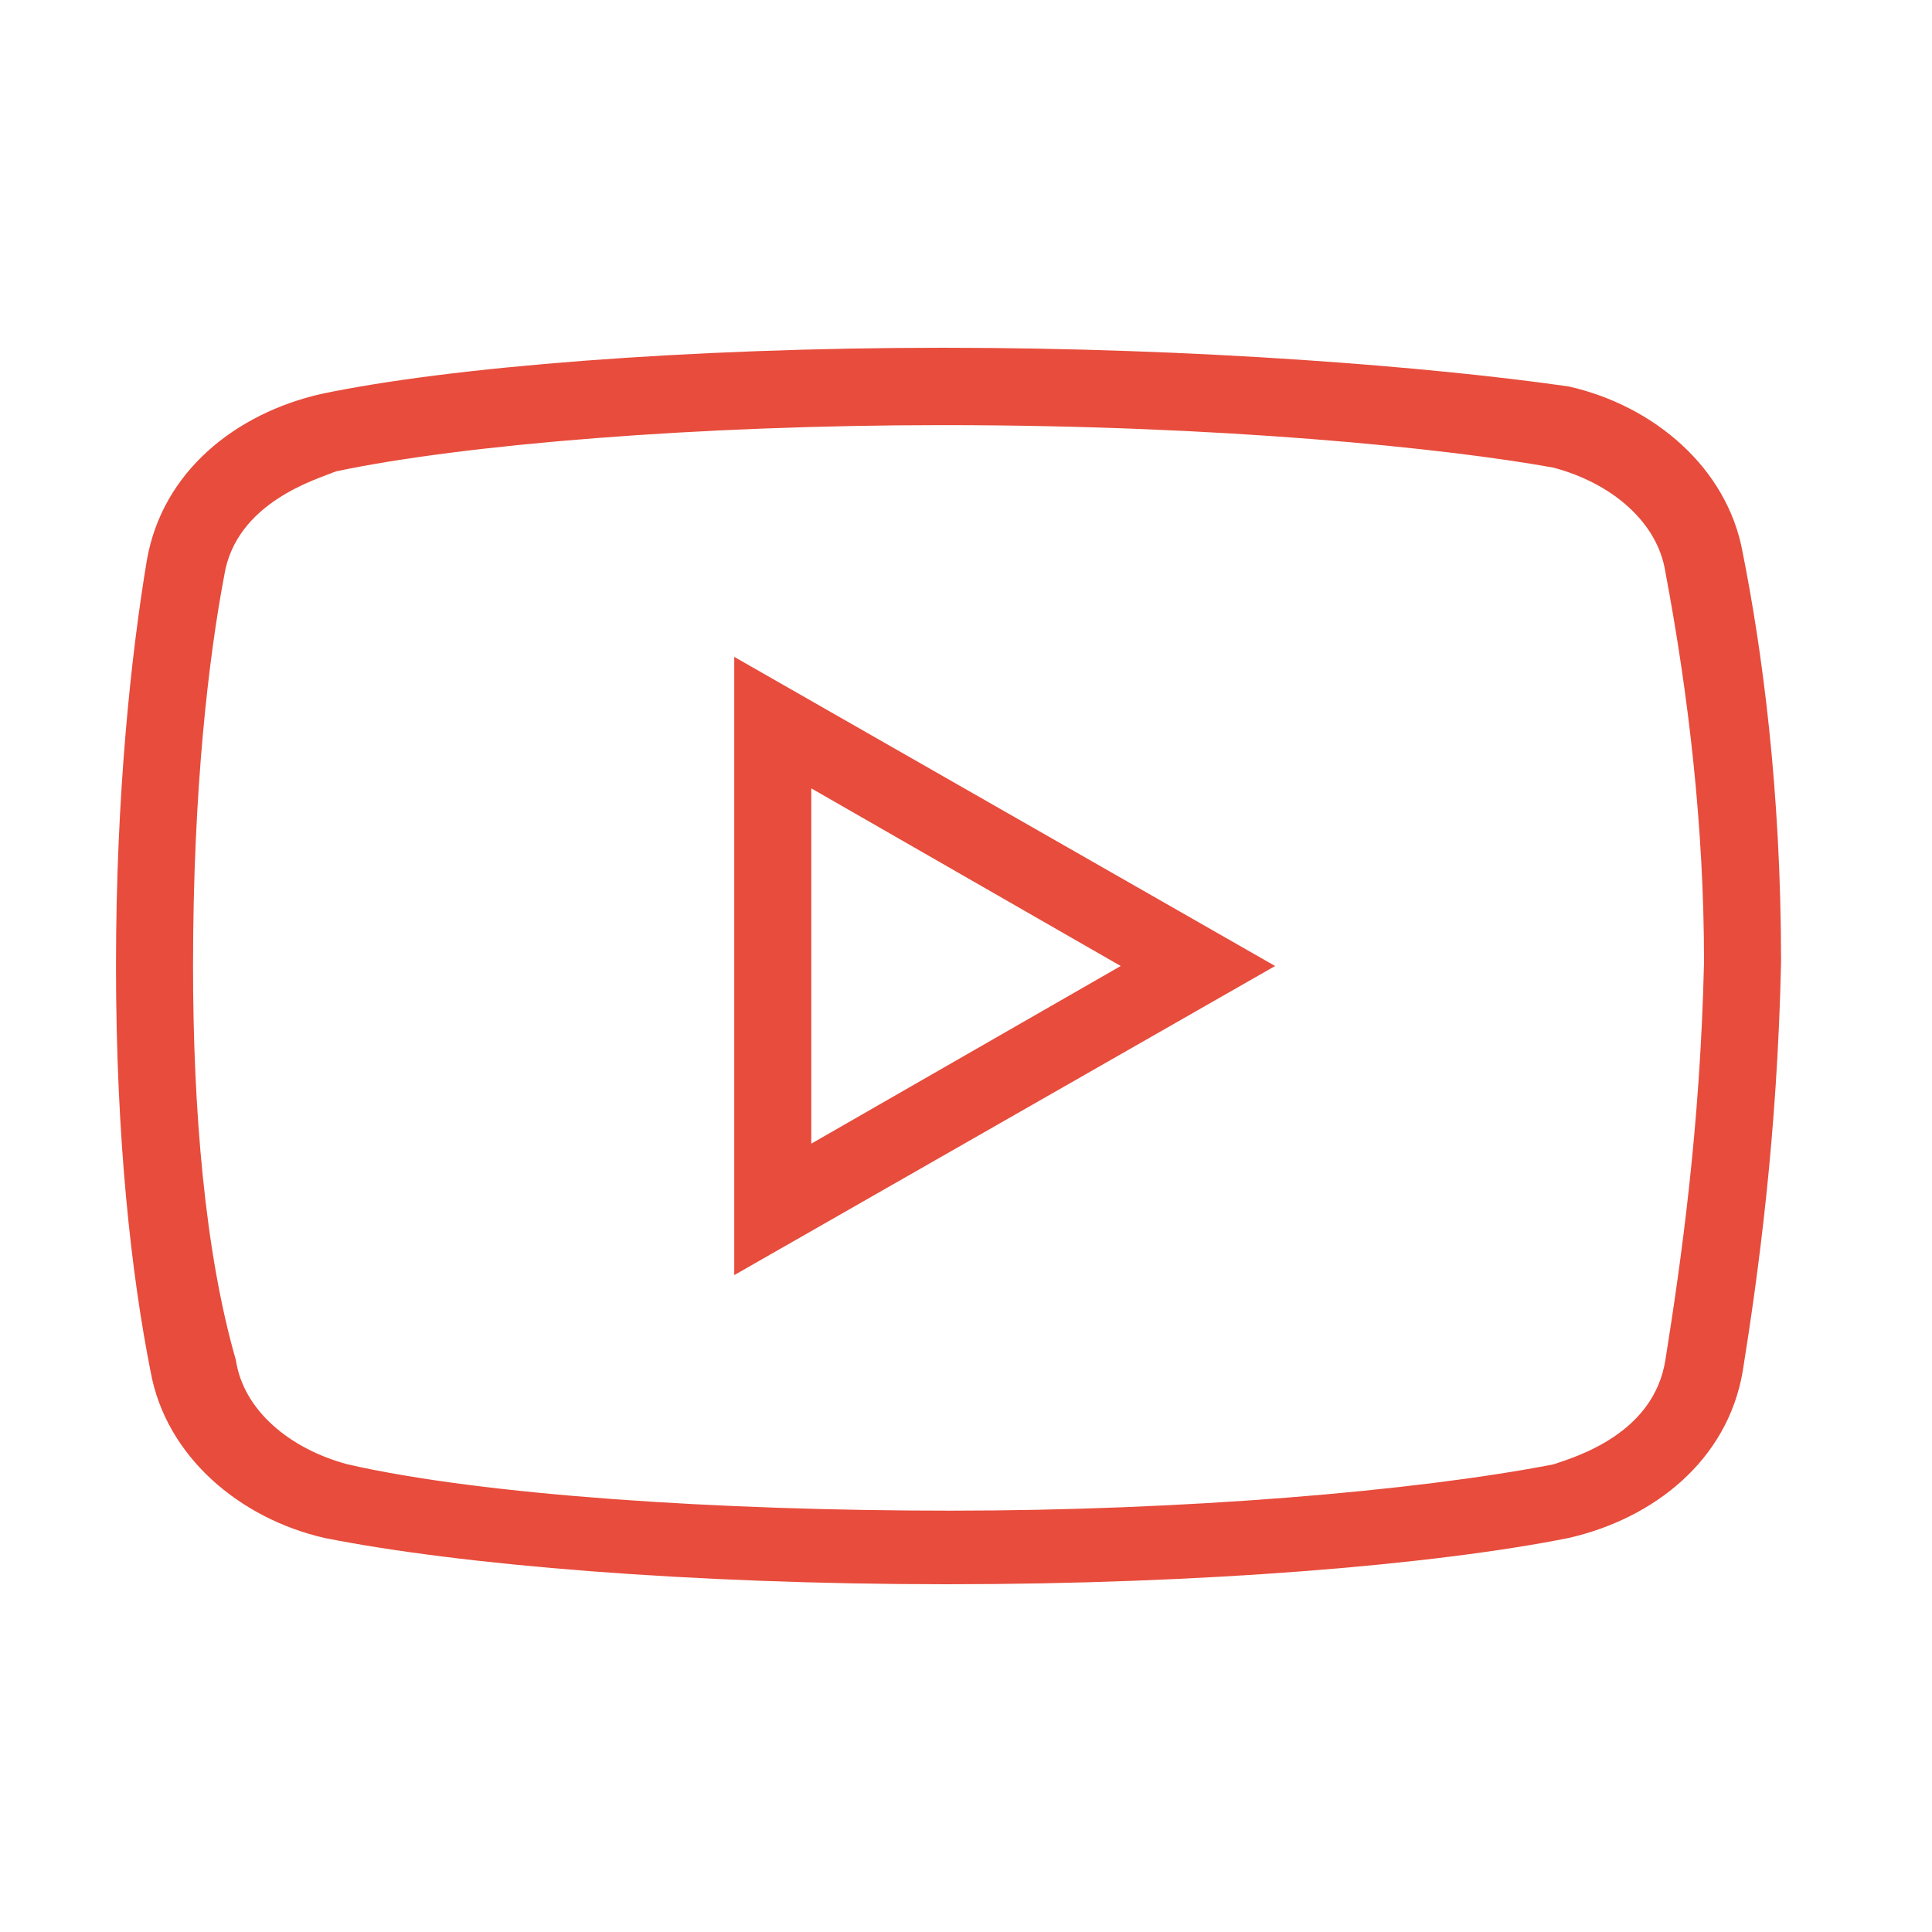 <?xml version="1.0" encoding="UTF-8" standalone="no"?>
<!DOCTYPE svg PUBLIC "-//W3C//DTD SVG 1.1//EN" "http://www.w3.org/Graphics/SVG/1.1/DTD/svg11.dtd">
<svg
                    xmlns="http://www.w3.org/2000/svg"
                    xmlns:xlink="http://www.w3.org/1999/xlink"
                    viewBox="0 0 24 24"
                    width="24px"
                    height="24px"
                  >
                    <g id="surface64226118">
                      <path
                        style="
                          stroke: none;
                          fill-rule: nonzero;
                          fill: rgb(90.588%, 29.804%, 23.529%);
                          fill-opacity: 1;
                        "
                        d="M 11.715 4.32 C 8.543 4.32 5.57 4.559 3.984 4.895 C 2.93 5.137 2.016 5.855 1.824 6.961 C 1.633 8.109 1.441 9.84 1.441 12 C 1.441 14.16 1.633 15.84 1.871 17.039 C 2.062 18.094 2.977 18.863 4.031 19.105 C 5.715 19.441 8.59 19.68 11.762 19.68 C 14.93 19.68 17.809 19.441 19.488 19.105 C 20.543 18.863 21.457 18.145 21.648 17.039 C 21.84 15.84 22.078 14.113 22.125 11.953 C 22.125 9.793 21.887 8.062 21.648 6.863 C 21.457 5.809 20.543 5.039 19.488 4.801 C 17.809 4.559 14.879 4.32 11.715 4.32 Z M 11.715 5.281 C 15.168 5.281 17.953 5.566 19.297 5.809 C 20.016 6 20.59 6.48 20.688 7.105 C 20.977 8.641 21.168 10.273 21.168 11.953 C 21.121 14.016 20.879 15.695 20.688 16.895 C 20.543 17.809 19.586 18.094 19.297 18.191 C 17.566 18.527 14.688 18.766 11.809 18.766 C 8.926 18.766 6 18.574 4.32 18.191 C 3.602 18 3.023 17.52 2.93 16.895 C 2.543 15.551 2.398 13.777 2.398 12 C 2.398 9.793 2.594 8.16 2.785 7.152 C 2.93 6.238 3.938 5.953 4.176 5.855 C 5.762 5.52 8.688 5.281 11.715 5.281 Z M 9.121 8.16 L 9.121 15.84 L 15.84 12 Z M 10.078 9.793 L 13.922 12 L 10.078 14.207 Z M 10.078 9.793 "
                      />
                    </g>
                  </svg>